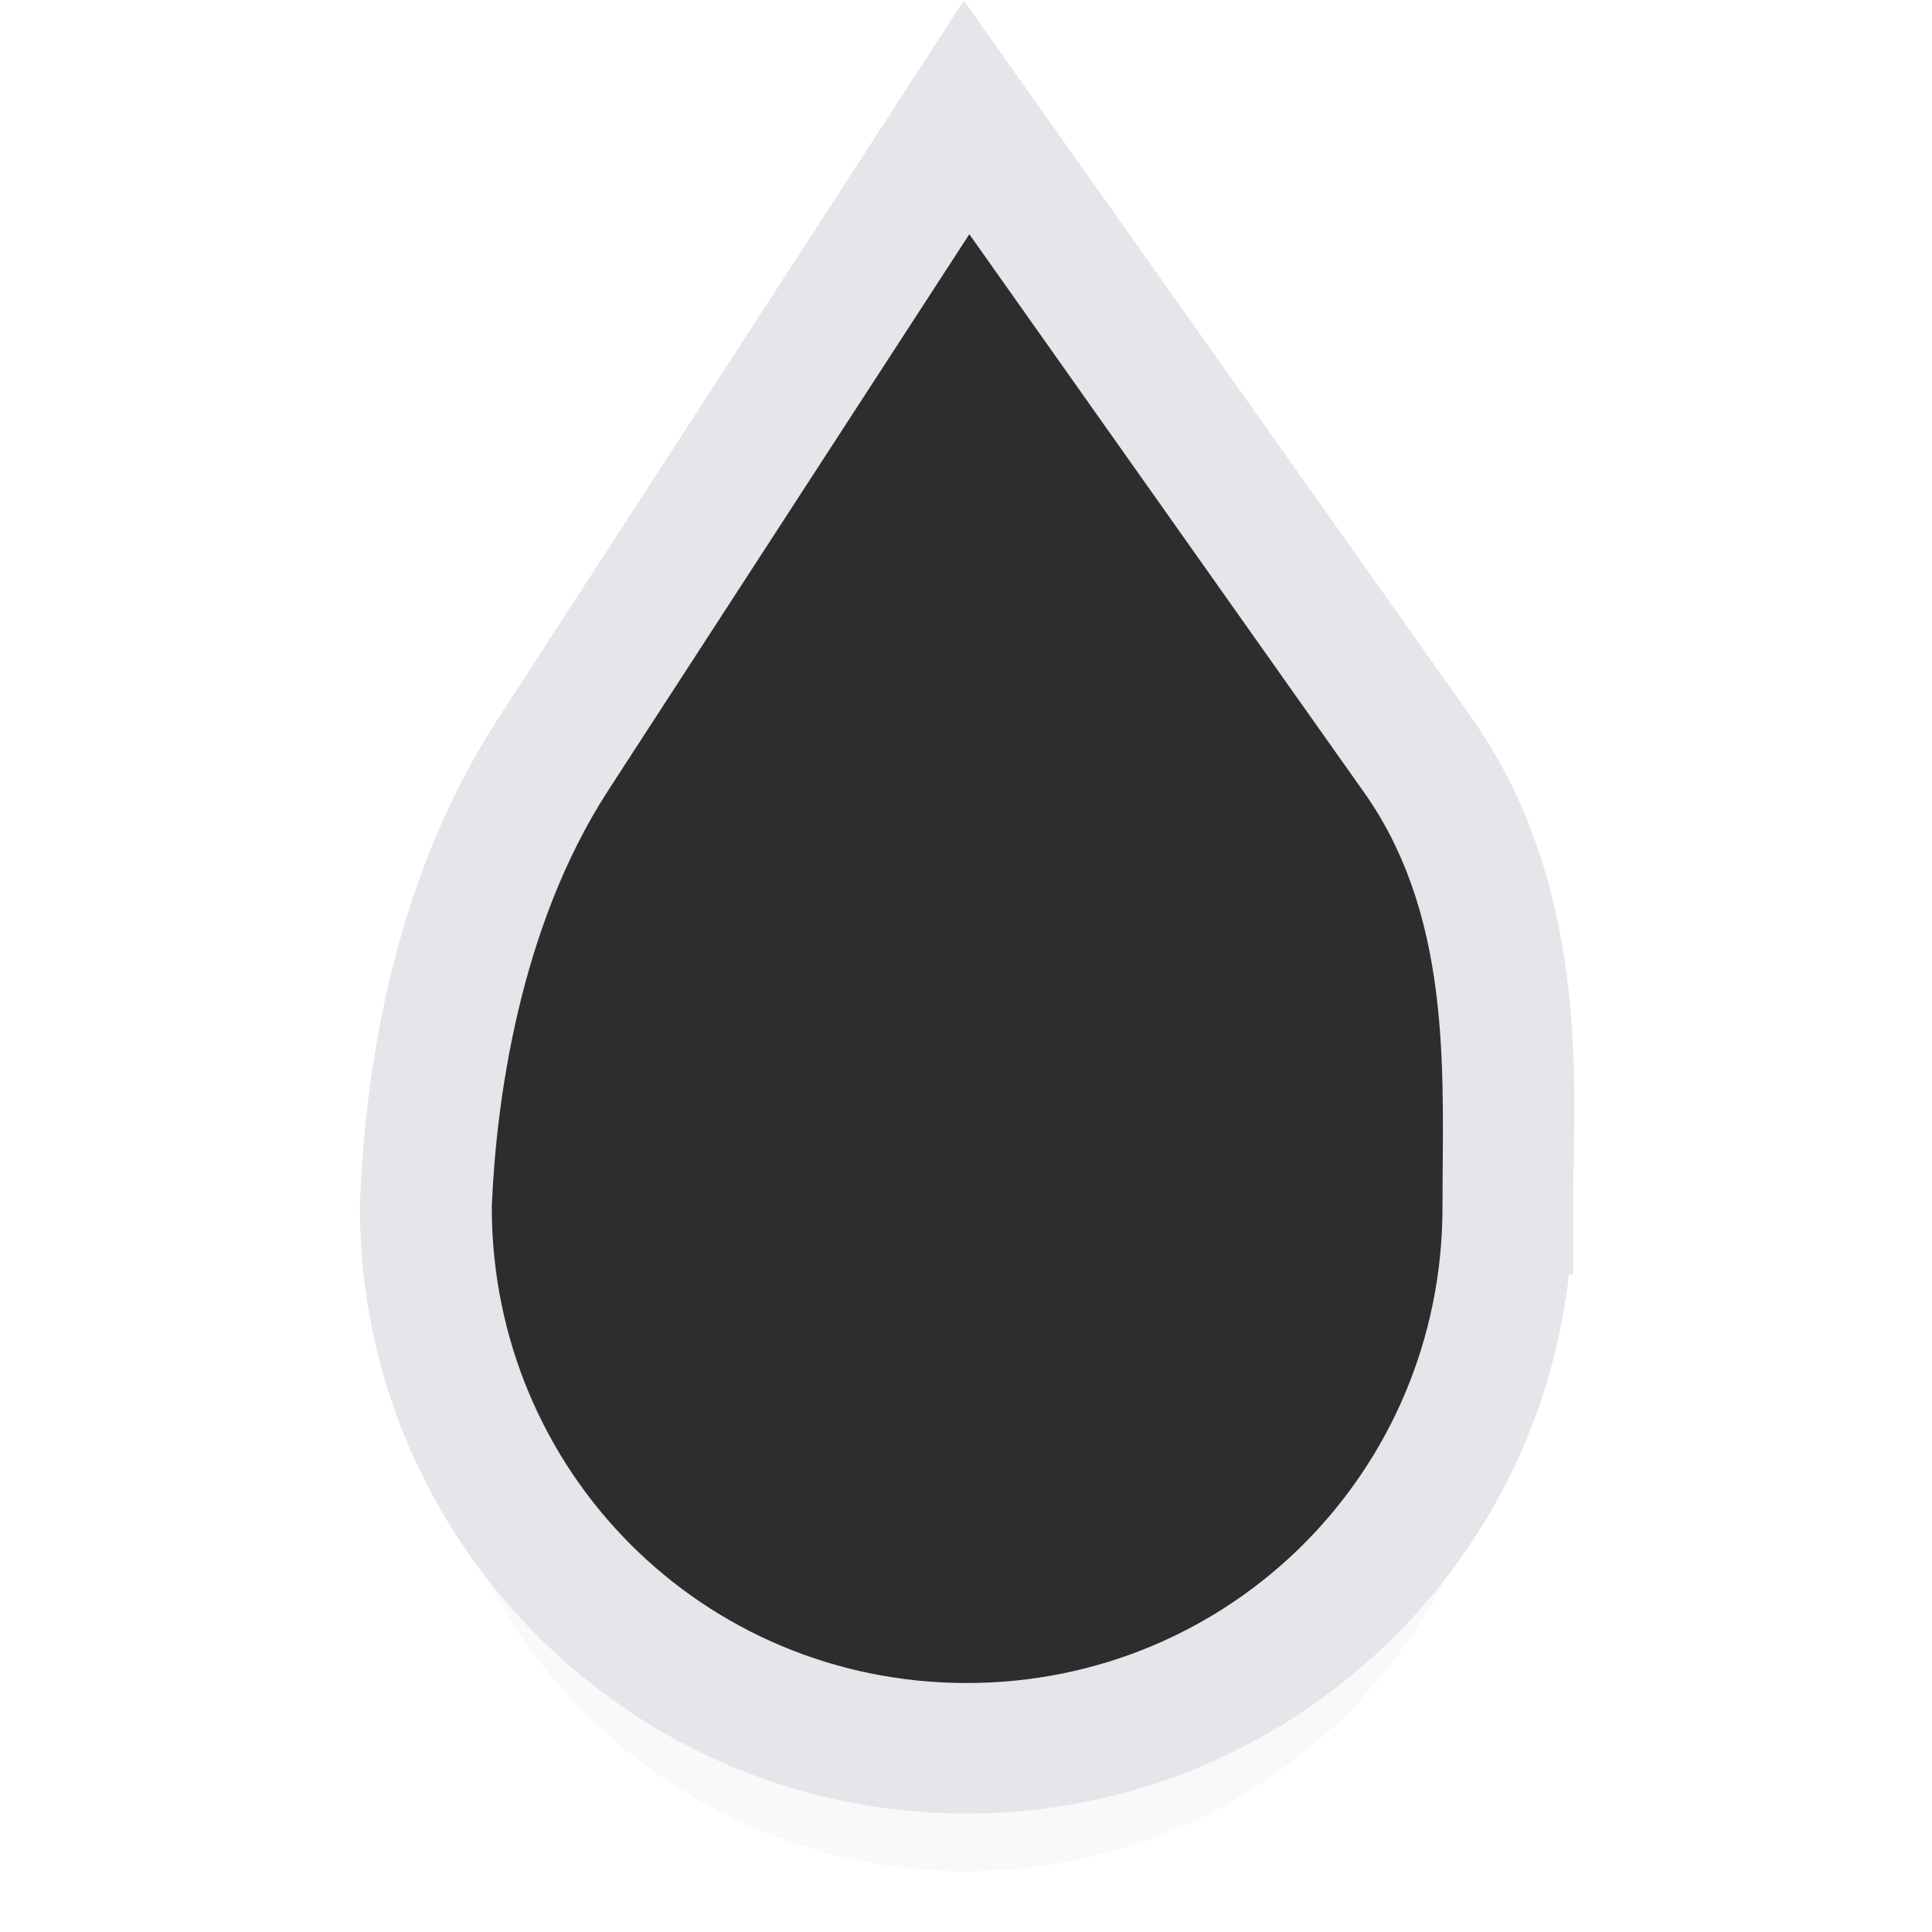 <svg height="16" viewBox="0 0 4.233 4.233" width="16" xmlns="http://www.w3.org/2000/svg" xmlns:xlink="http://www.w3.org/1999/xlink"><linearGradient id="a" gradientUnits="userSpaceOnUse" x1="-51.782" x2="-51.782" y1="288.119" y2="291.294"><stop offset="0" stop-color="#2d2d2d"/><stop offset=".389" stop-color="#2d2d2d"/><stop offset="1" stop-color="#2d2d2d"/></linearGradient><filter id="b" color-interpolation-filters="sRGB" height="1.12" width="1.18" x="-.09" y="-.06"><feGaussianBlur stdDeviation=".089"/></filter><g transform="translate(0 -292.767)"><path d="m3.298 295.686c-0.0.652-.529 1.181-1.181 1.181s-1.181-.529-1.181-1.181c.009-.235.054-.644.279-.99l.902-1.391.985 1.391c.239.338.197.749.197.99z" filter="url(#b)" opacity=".15"/><g stroke-width=".295"><path d="m3.298 295.412c-0.0.652-.529 1.181-1.181 1.181s-1.181-.529-1.181-1.181c.009-.235.054-.644.279-.99l.902-1.391.985 1.391c.239.338.197.749.197.99z" fill="url(#a)" stroke="#e5e5ea"/><path d="m2.129 293.543-.672 1.035c-.176.271-.223.624-.232.836.001.496.397.893.893.893.497 0 .895-.398.895-.895 0-.275.022-.589-.145-.824z" fill="none" stroke="#2d2d2d"/></g></g></svg>